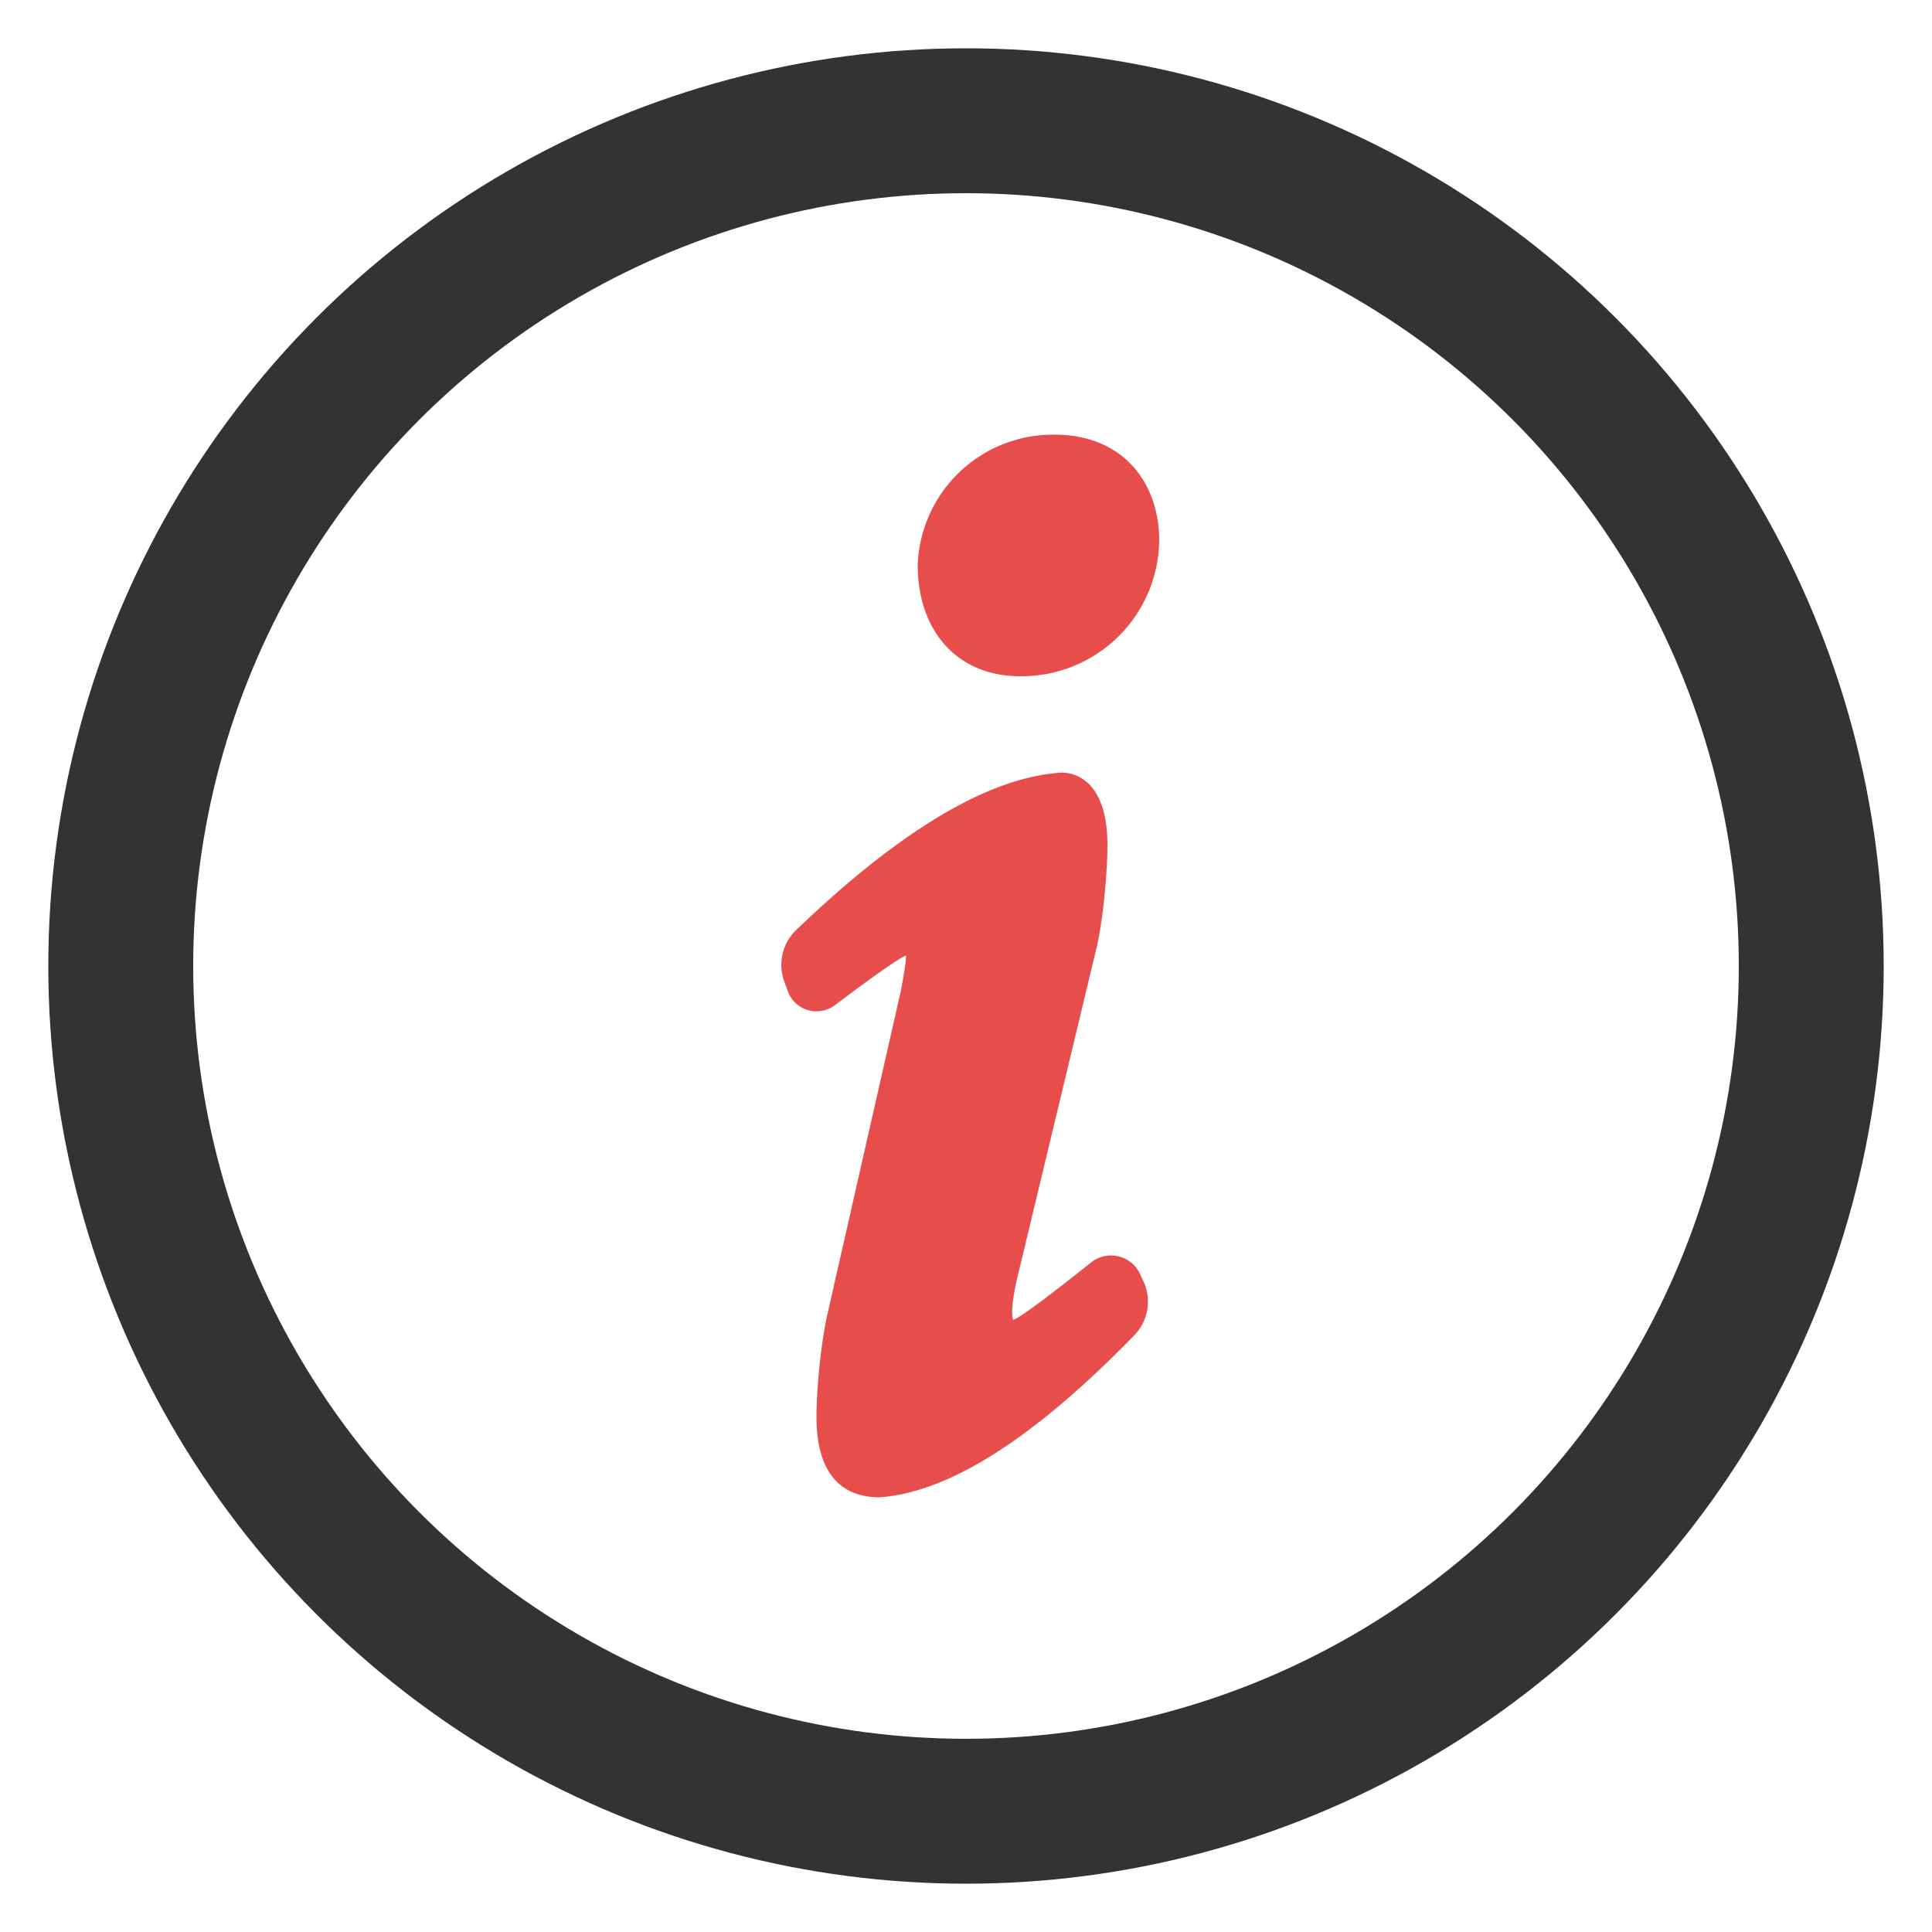 <svg width='40' height='40' viewBox='0 0 40 40' xmlns='http://www.w3.org/2000/svg'><title>帮助</title><g transform='translate(1 1)' fill='none' fill-rule='evenodd'><circle stroke='#333' stroke-width='3' cx='19' cy='19' r='17.5'/><path d='M20.118 13h.042A2.846 2.846 0 0 0 23 10.186c0-.557-.166-1.1-.528-1.512-.36-.413-.921-.677-1.63-.674A2.8 2.8 0 0 0 18 10.714c.01 1.355.82 2.286 2.118 2.286zM21.591 25.137c-.98.78-1.519 1.175-1.616 1.188a.57.57 0 0 1-.019-.168c0-.152.032-.392.11-.72l1.642-6.835c.144-.637.22-1.619.22-2.089 0-.431-.063-.79-.221-1.066-.156-.28-.444-.472-.776-.447-1.483.11-3.298 1.194-5.446 3.254a1 1 0 0 0-.249 1.06l.074.206a.632.632 0 0 0 .975.291c.844-.635 1.336-.978 1.475-1.029-.003.133-.043.392-.115.76l-1.497 6.593c-.17.724-.244 1.725-.244 2.189 0 .607.13 1.03.38 1.31.248.276.592.366.924.366 1.439-.1 3.198-1.218 5.276-3.354a1 1 0 0 0 .19-1.118l-.07-.15a.662.662 0 0 0-1.013-.241z' fill='#E74E4B'/></g></svg>